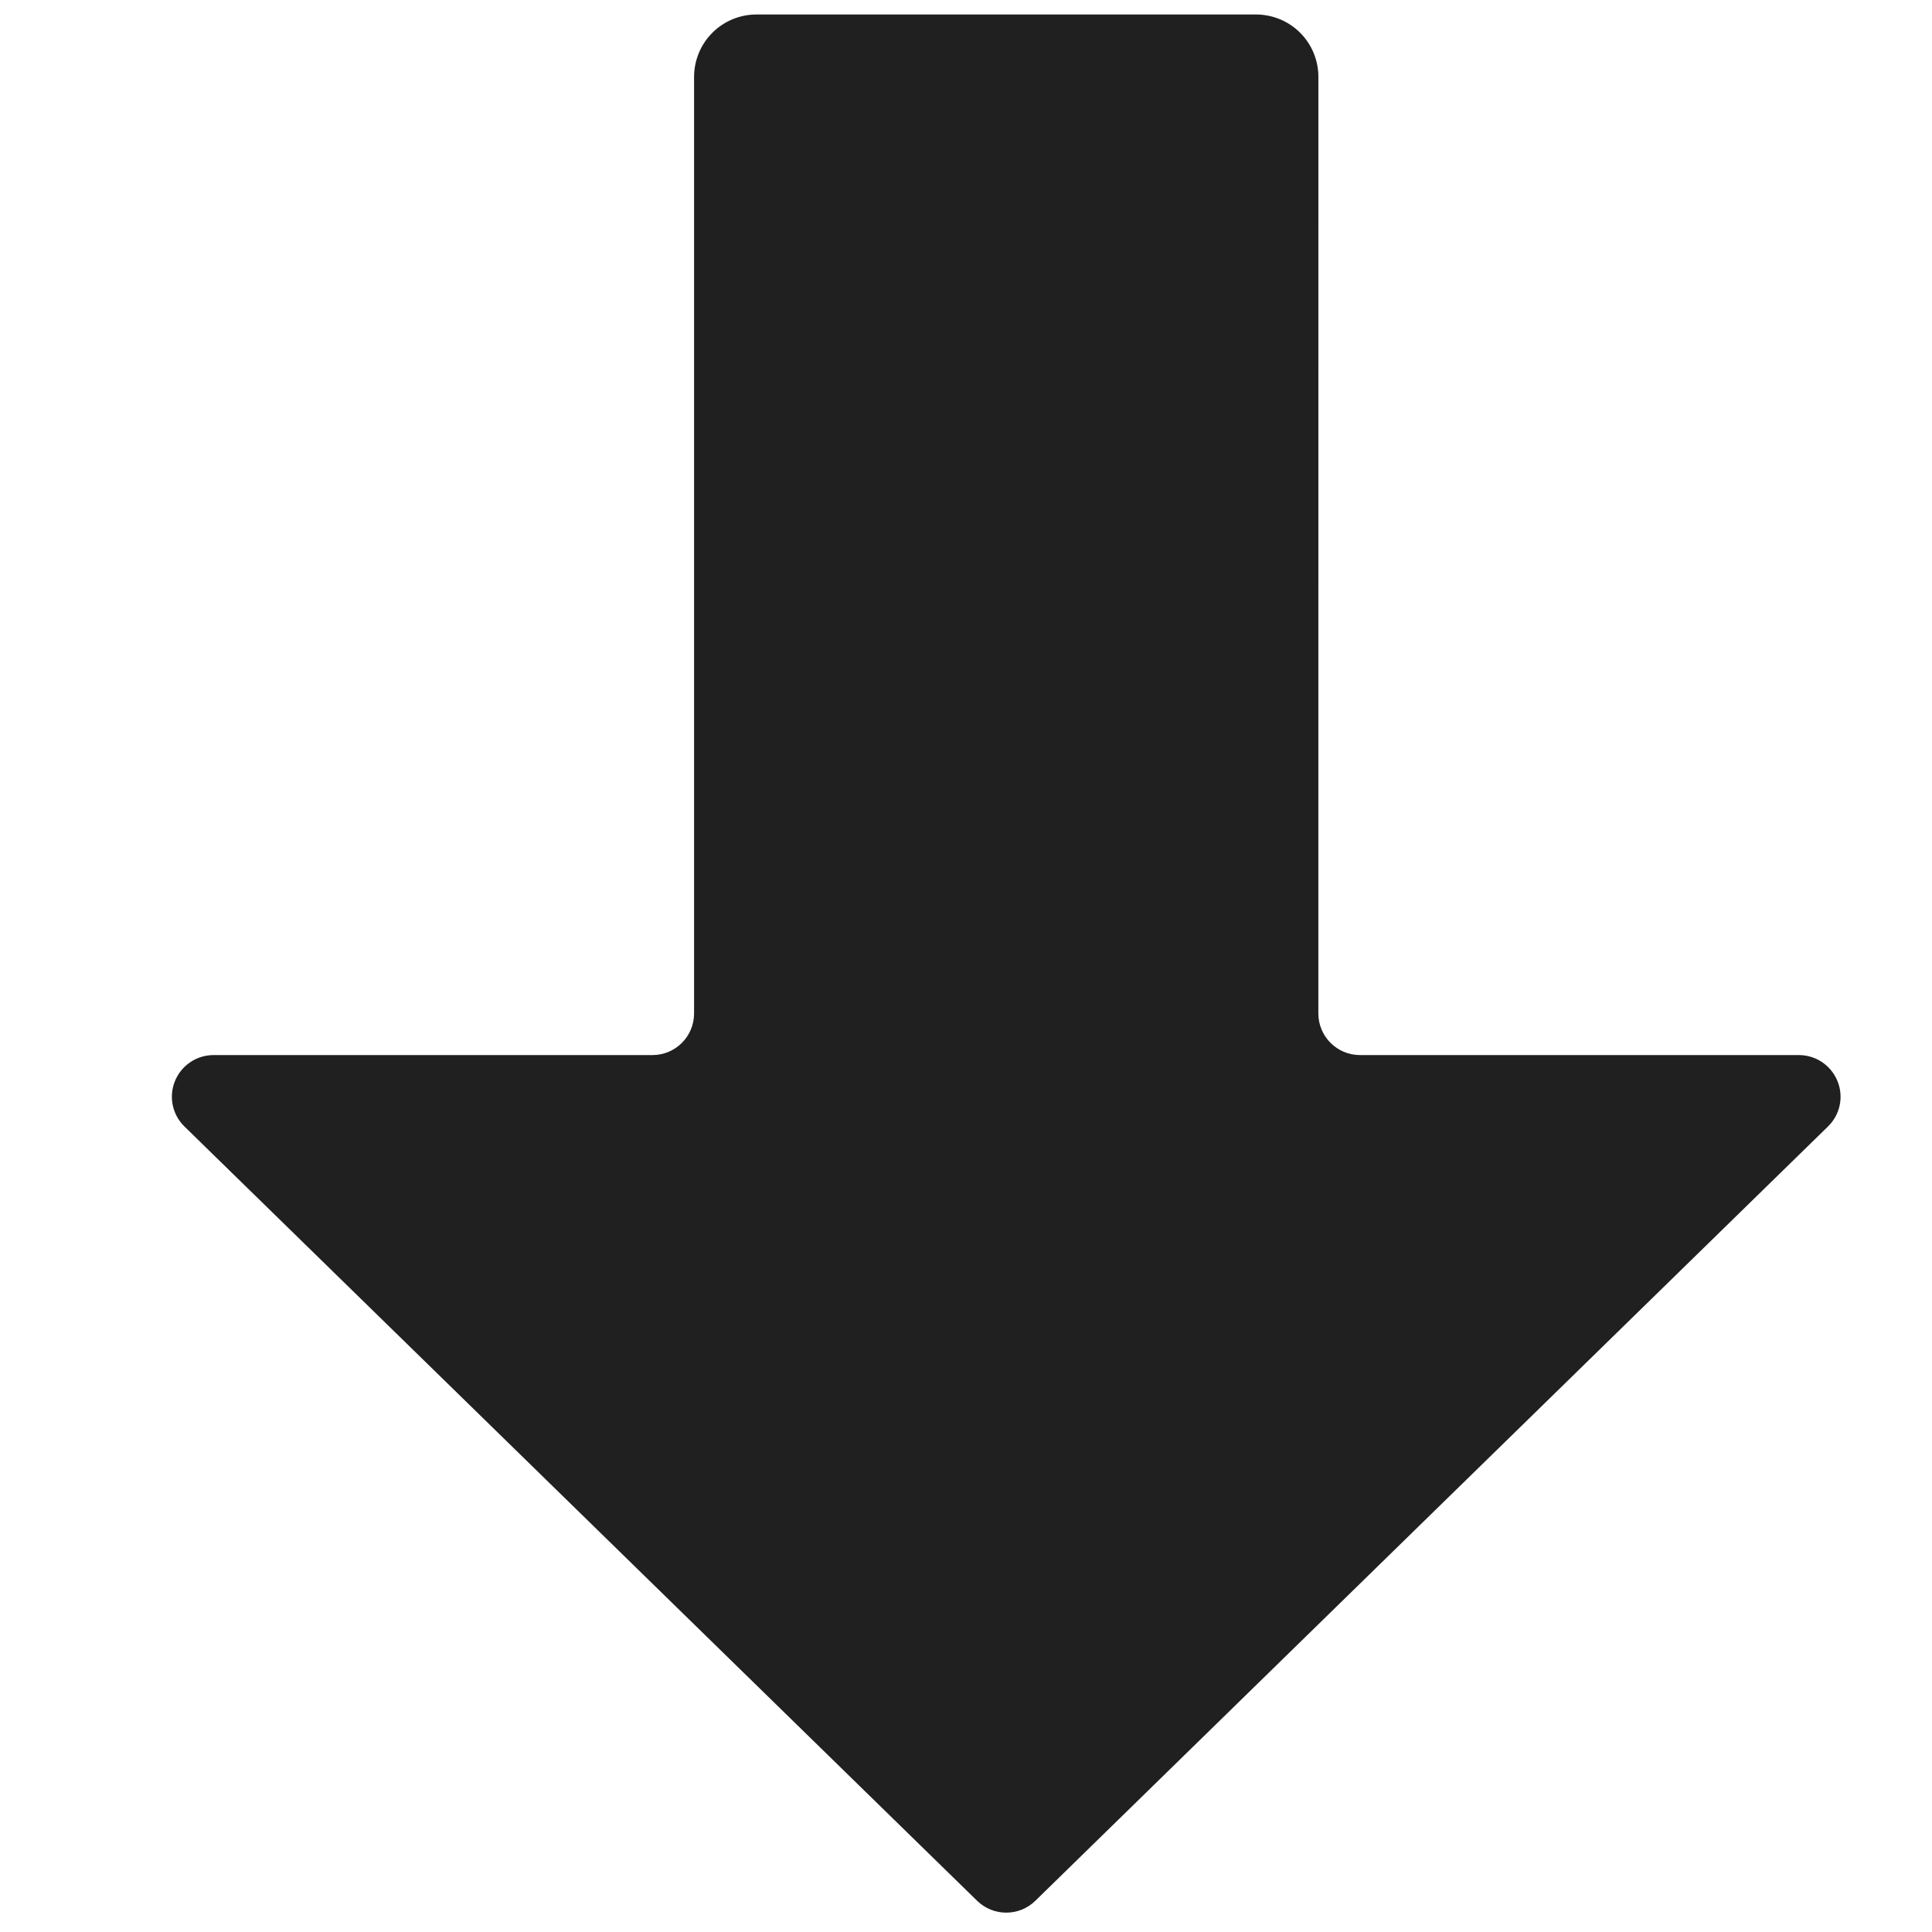 <svg version="1.1" xmlns="http://www.w3.org/2000/svg" xmlns:xlink="http://www.w3.org/1999/xlink" x="0px" y="0px" width="48px" height="48px" viewBox="0 0 48 48" enable-background="new 0 0 48 48" xml:space="preserve">
<path fill="#202020" d="M32.755,1.912c0-0.412-0.162-0.806-0.453-1.098c-0.291-0.291-0.686-0.454-1.098-0.454 c-2.972,0-9.437,0-12.409,0c-0.412,0-0.806,0.163-1.097,0.454c-0.291,0.292-0.454,0.686-0.454,1.098c0,4.79,0,19.266,0,23.267 c0,0.571-0.463,1.034-1.034,1.034c-2.257,0-7.678,0-10.905,0c-0.42,0-0.799,0.255-0.958,0.645c-0.159,0.389-0.066,0.835,0.235,1.129 c4.612,4.505,16.625,16.239,19.695,19.238c0.402,0.392,1.043,0.392,1.445,0c3.069-2.999,15.082-14.733,19.694-19.238 c0.302-0.294,0.395-0.74,0.235-1.129c-0.159-0.39-0.537-0.645-0.958-0.645c-3.226,0-8.647,0-10.904,0 c-0.571,0-1.035-0.463-1.035-1.034C32.755,21.178,32.755,6.702,32.755,1.912z"/>
</svg>